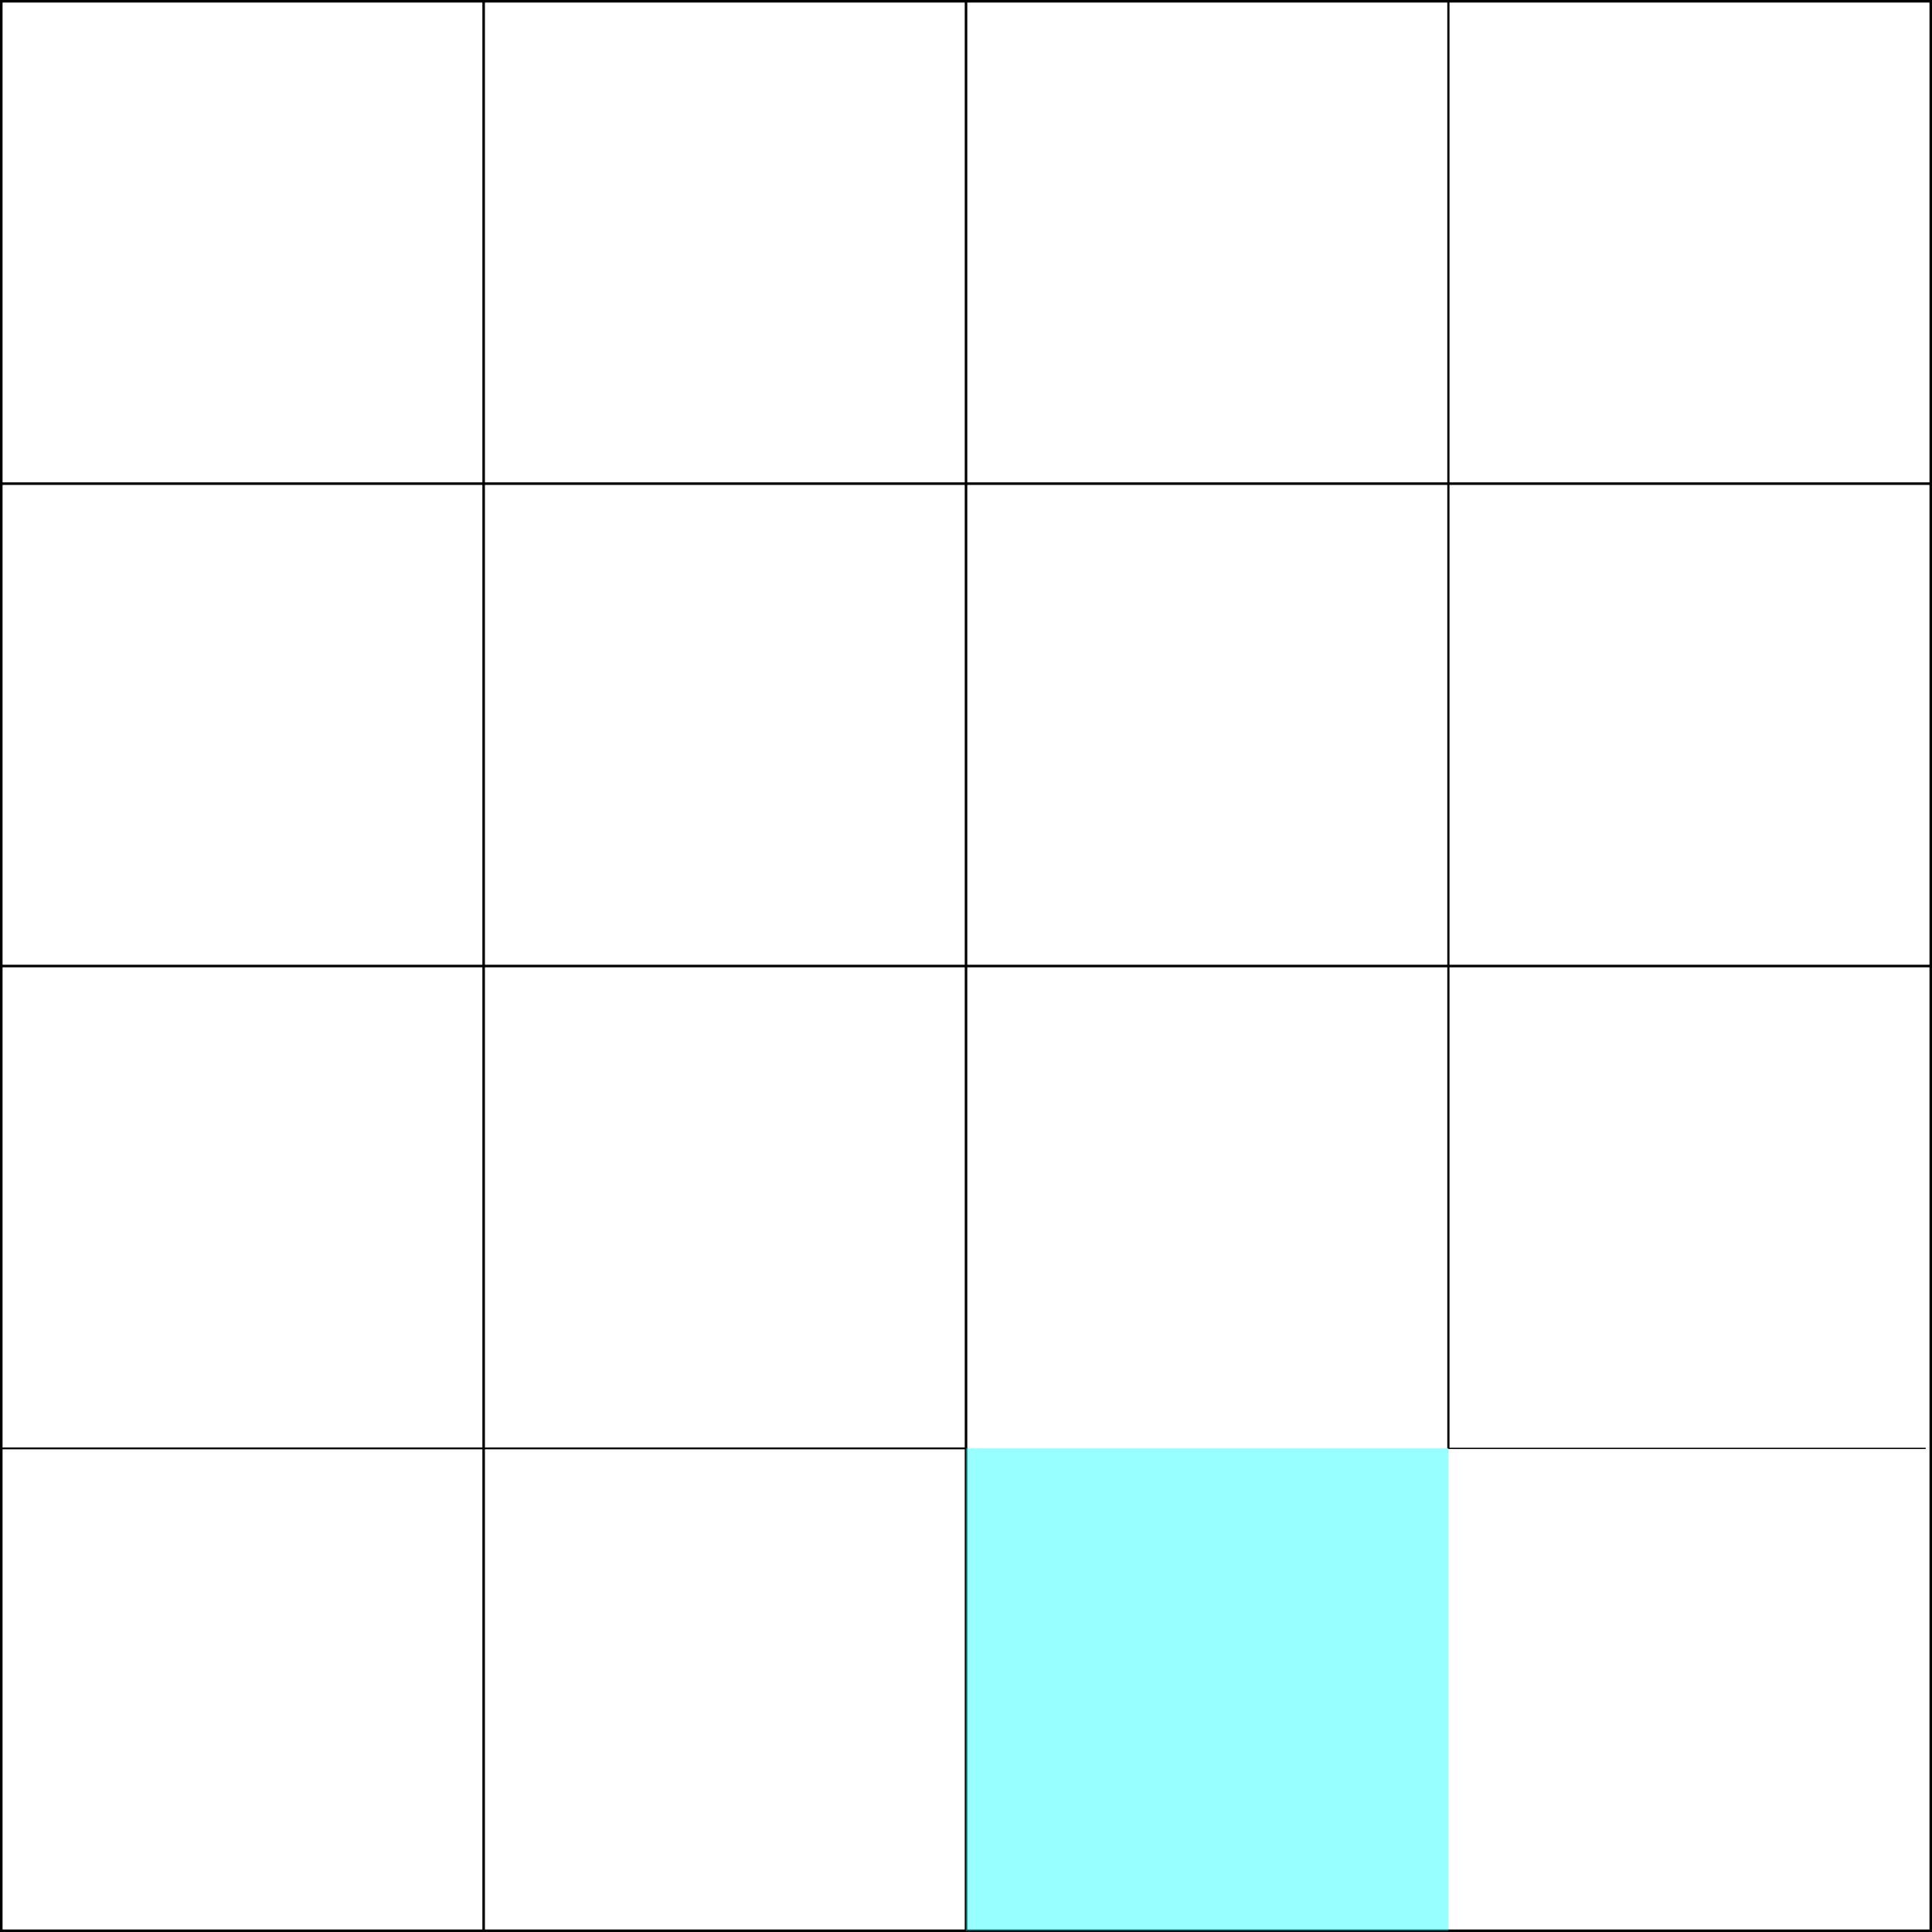 <?xml version="1.0" encoding="UTF-8"?>
<svg width="200.26mm" height="200.26mm" version="1.1" viewBox="0 0 200.26 200.26" xmlns="http://www.w3.org/2000/svg"><g transform="translate(-4.775 -48.368)"><g transform="translate(4.907 48.5)" fill="none" stroke="#000"><path d="m50 0v200" stroke-width=".265"/><path d="m100 0v200" stroke-width=".265"/><path d="m150 0v150" stroke-width=".229"/><path d="m0 50h200" stroke-width=".265"/><path d="m0 100h200" stroke-width=".265"/><path d="m0 150h100" stroke-width=".187"/><rect width="200" height="200" stroke-width=".265"/><path d="m150 150h49.47" stroke-width=".132"/></g><rect x="104.91" y="198.5" width="50" height="50" fill="#0ff" fill-opacity=".409" stroke-linecap="round" stroke-linejoin="round"/></g></svg>
